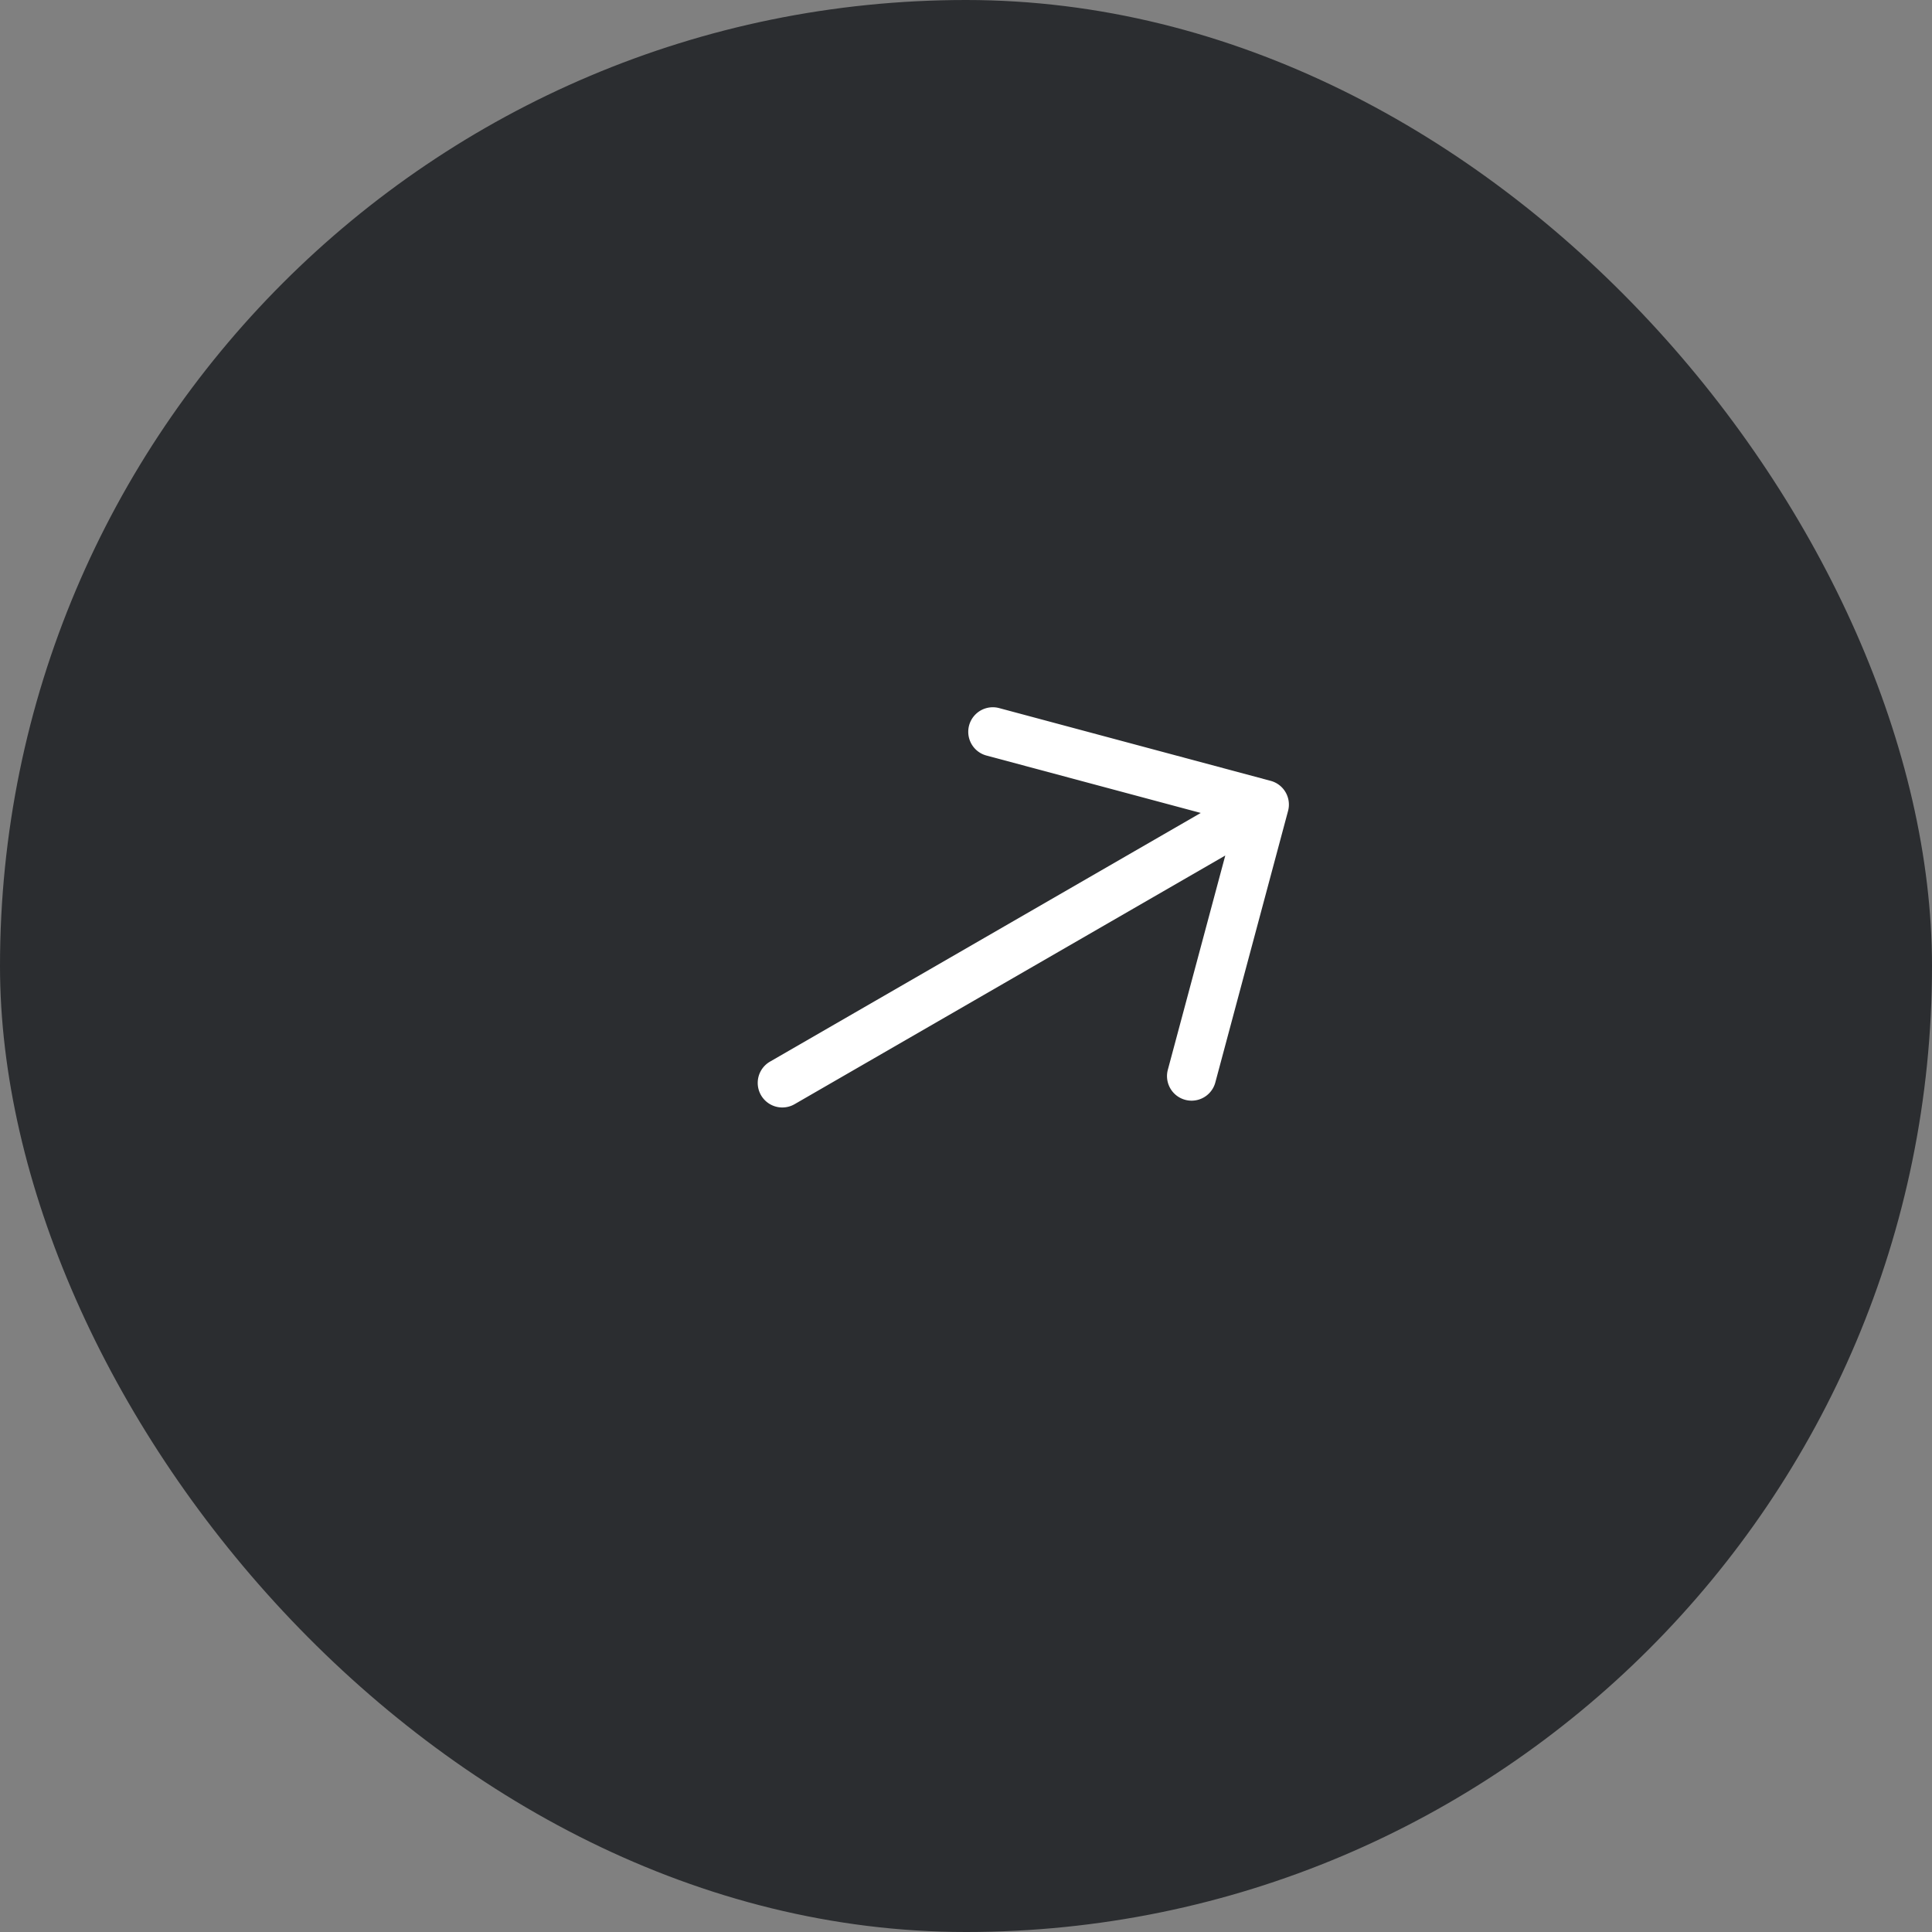 <svg width="59" height="59" fill="none" xmlns="http://www.w3.org/2000/svg"><rect width="100%" height="100%" fill="#808080" stroke="none"/><rect width="59" height="59" rx="29.5" fill="#2B2D30"/><path fill-rule="evenodd" clip-rule="evenodd" d="M30.125 23.073a.75.75 0 1 1 .388-1.449l8.292 2.222a.75.75 0 0 1 .53.919l-2.221 8.291a.75.75 0 1 1-1.45-.388l1.754-6.542-13.153 7.594a.75.75 0 0 1-.75-1.3l13.154-7.594-6.544-1.753Z" fill="#fff"/></svg>